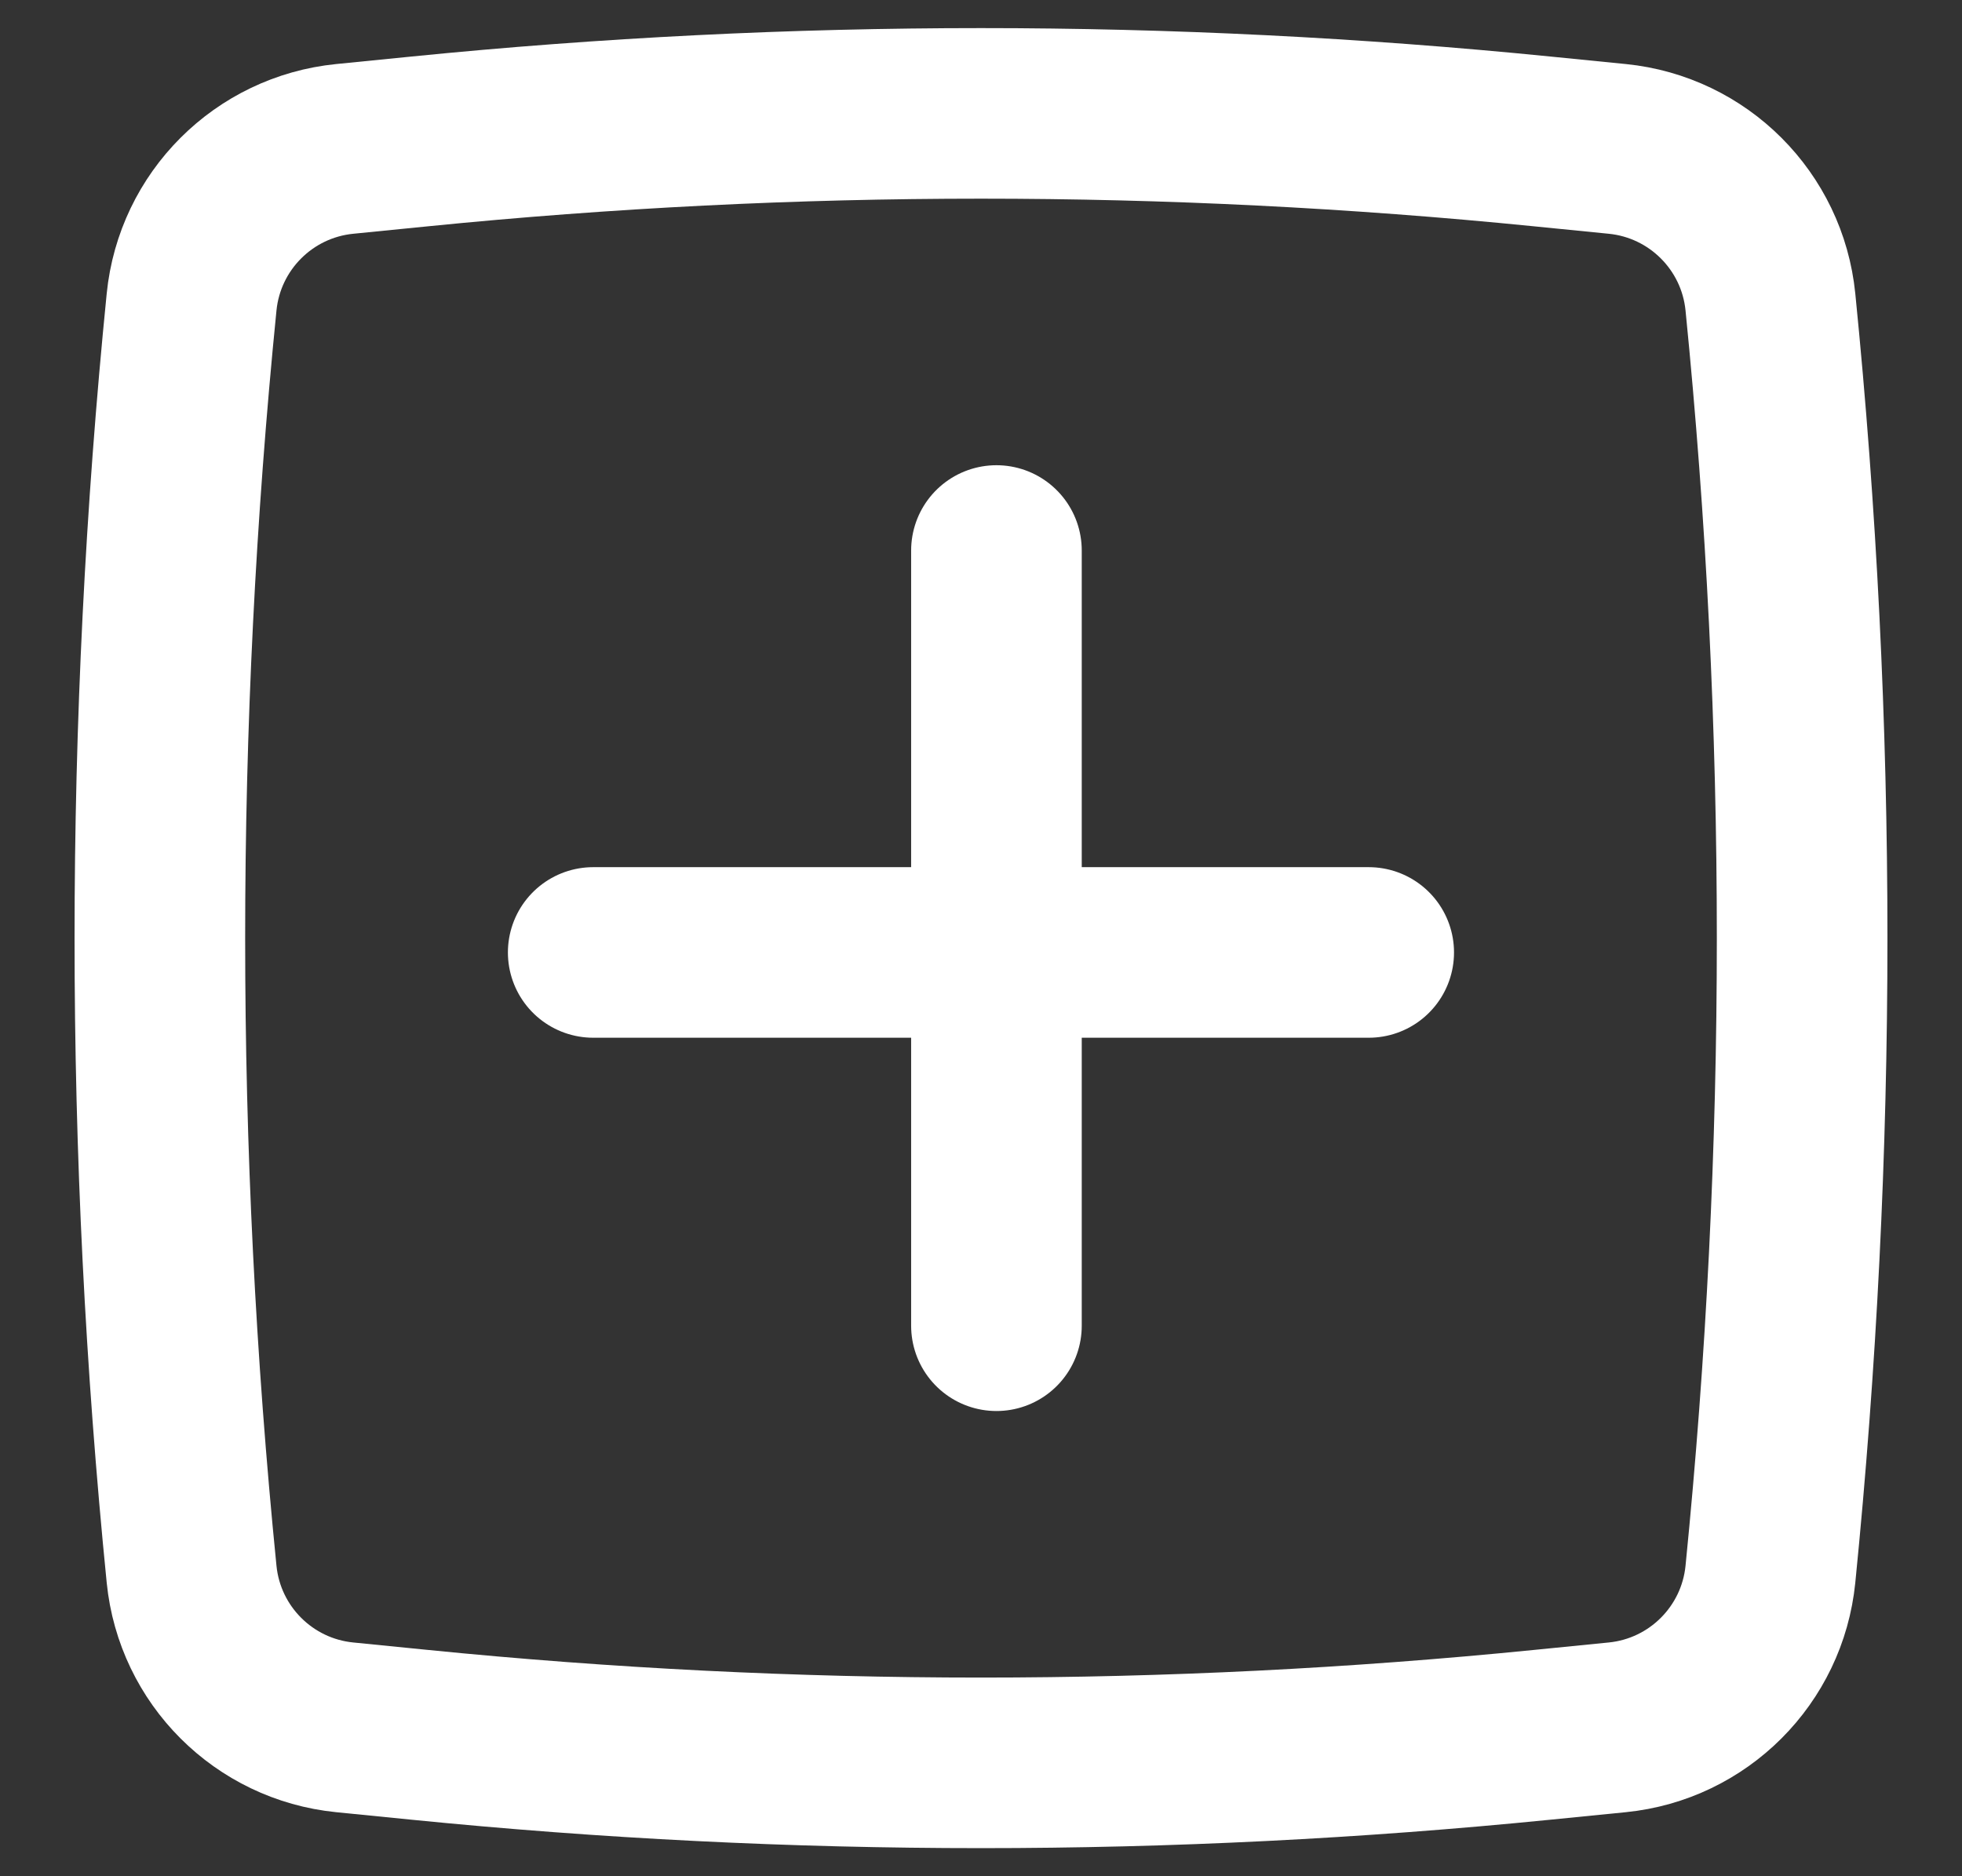 <svg width="23" height="22" viewBox="0 0 23 22" fill="none" xmlns="http://www.w3.org/2000/svg">
<rect x="0" y="0" width="23" height="22" fill="#333333" stroke="none"/>
<g id="newpost">
<path id="Vector 14" d="M11.681 6.455V15.545M6.954 11.168H16.045" stroke="white" stroke-width="2" stroke-linecap="round"/>
<path id="Rectangle 10" d="M2.246 3.541C2.341 2.592 3.092 1.841 4.041 1.746L4.923 1.658C9.297 1.22 13.703 1.22 18.076 1.658L18.959 1.746C19.908 1.841 20.659 2.592 20.754 3.541V3.541C21.25 8.501 21.25 13.499 20.754 18.459V18.459C20.659 19.408 19.908 20.159 18.959 20.254L18.076 20.342C13.703 20.78 9.297 20.78 4.923 20.342L4.041 20.254C3.092 20.159 2.341 19.408 2.246 18.459V18.459C1.75 13.499 1.75 8.501 2.246 3.541V3.541Z" stroke="white" stroke-width="2"/>
</g>
</svg>
